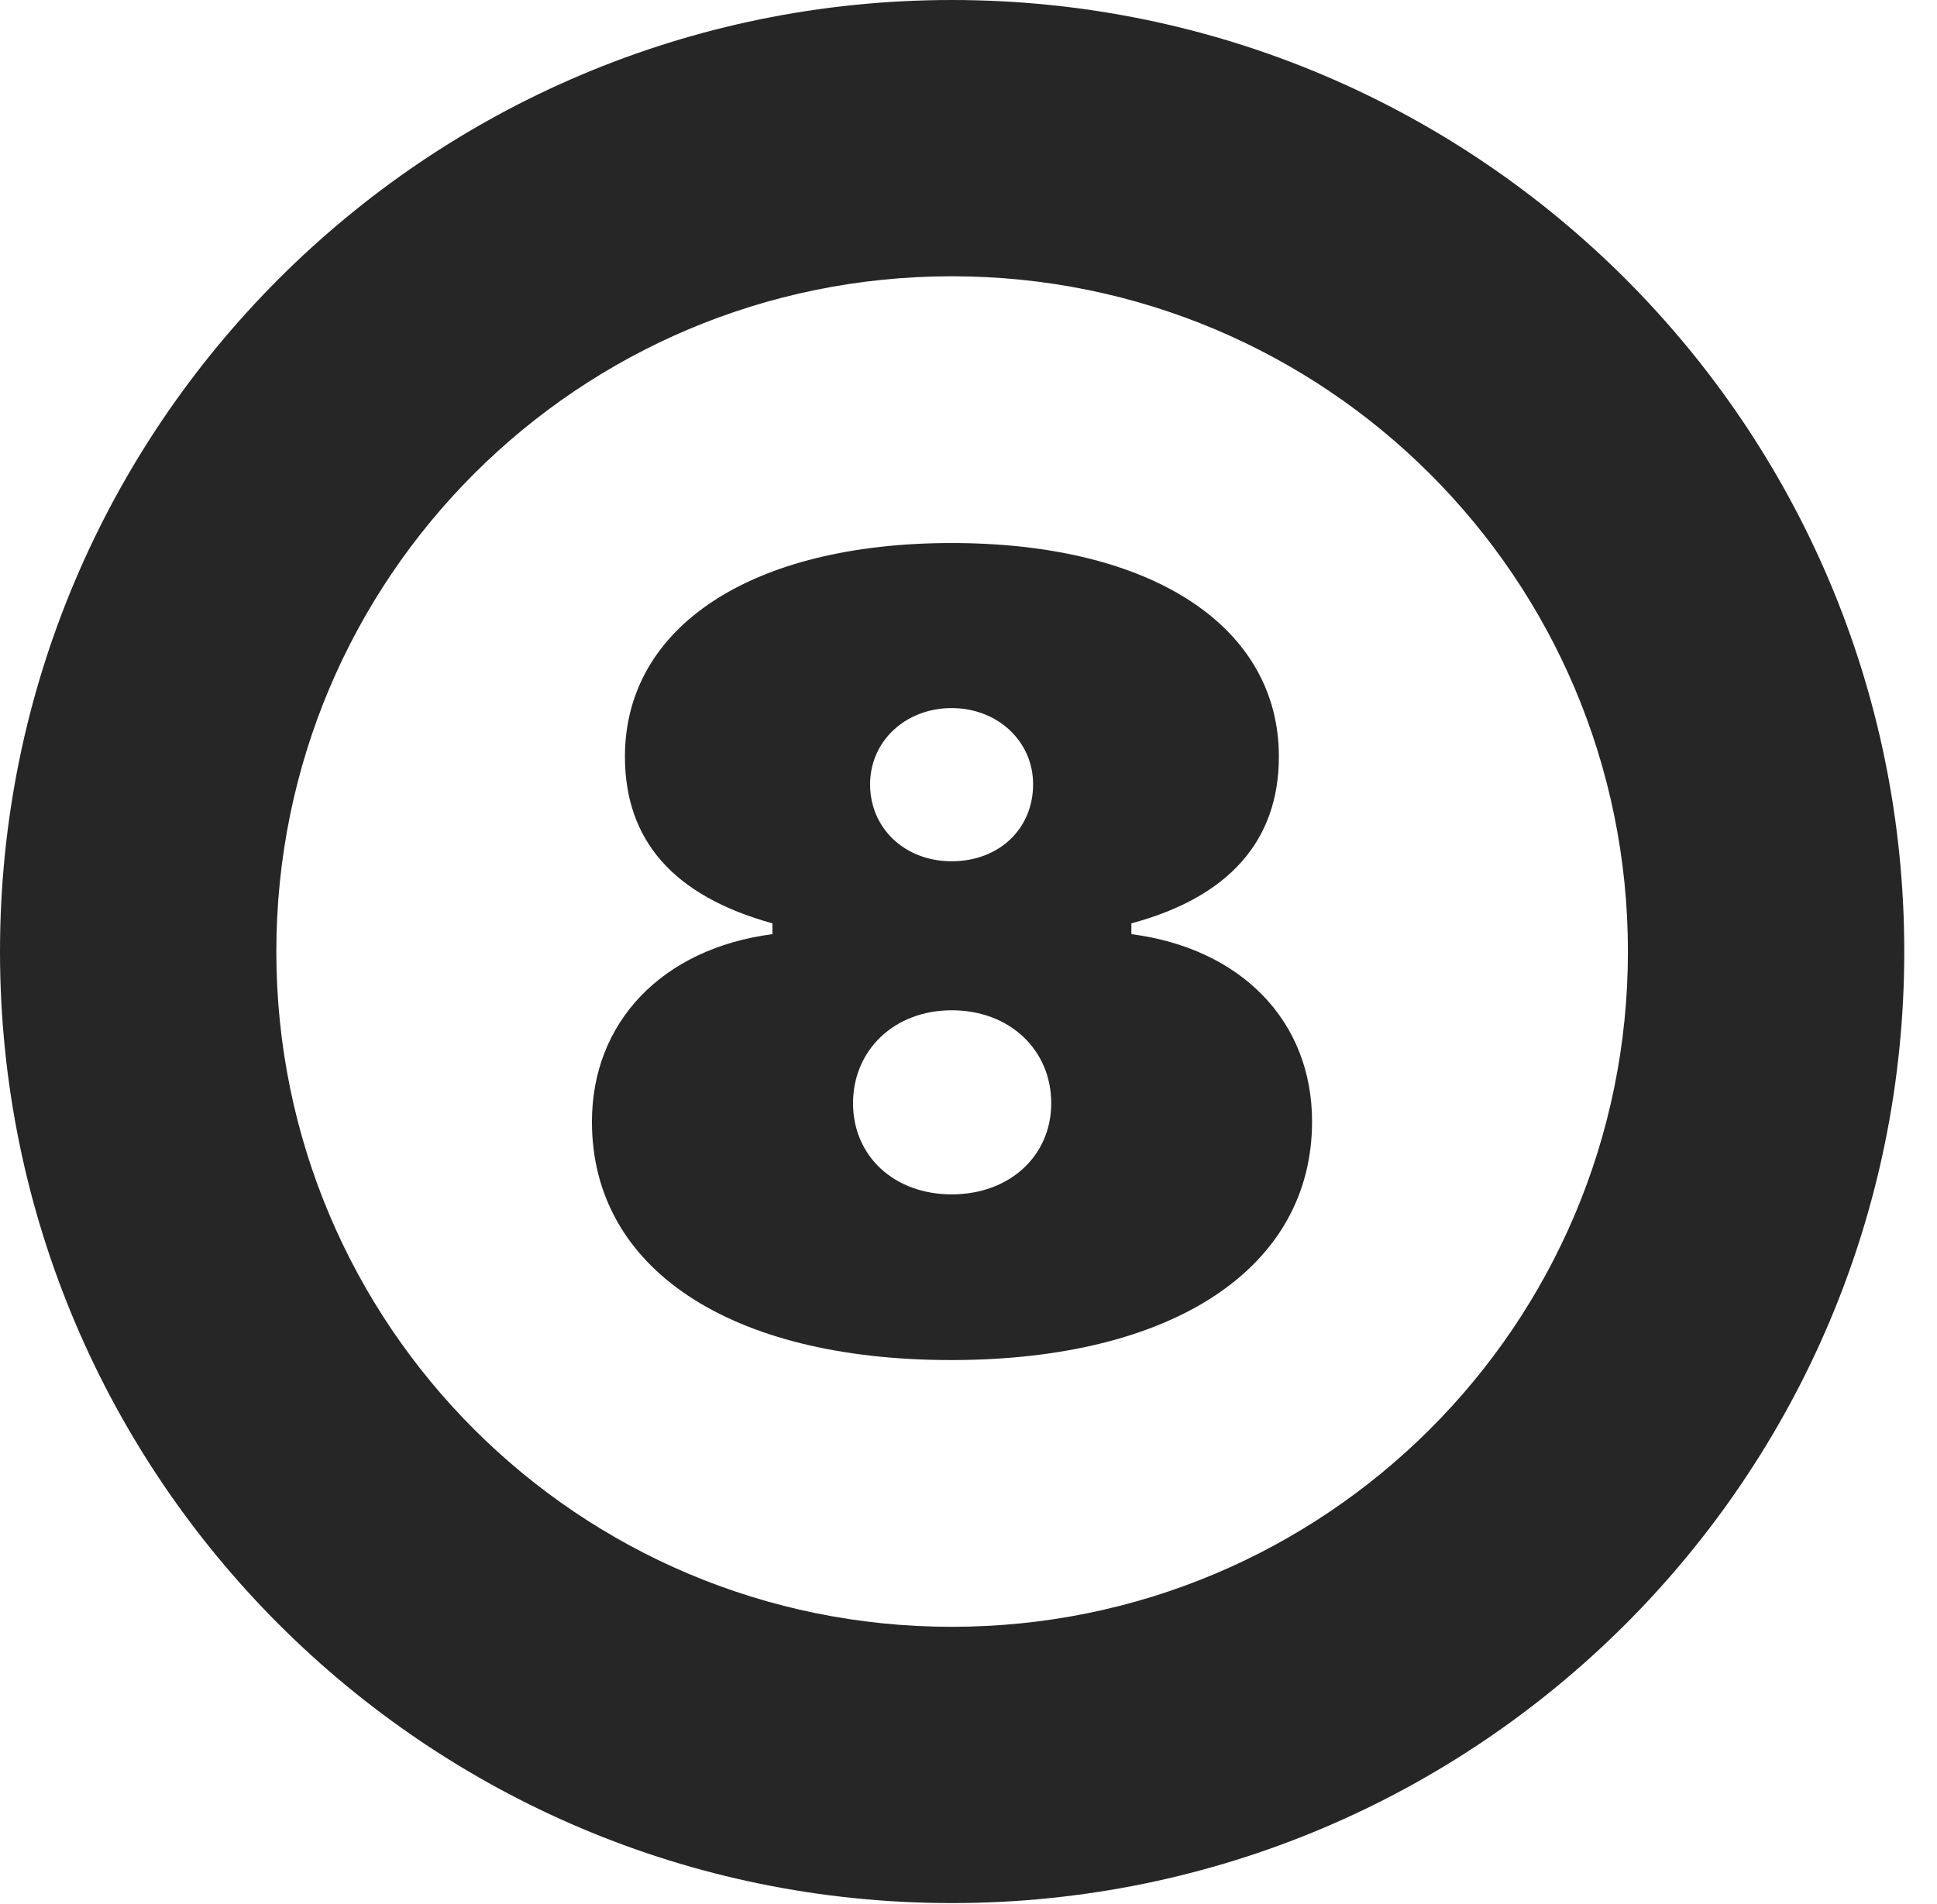 <?xml version="1.0" encoding="UTF-8"?>
<!--Generator: Apple Native CoreSVG 326-->
<!DOCTYPE svg PUBLIC "-//W3C//DTD SVG 1.1//EN" "http://www.w3.org/Graphics/SVG/1.1/DTD/svg11.dtd">
<svg version="1.1" xmlns="http://www.w3.org/2000/svg" xmlns:xlink="http://www.w3.org/1999/xlink"
       viewBox="0 0 21.365 21.006">
       <g>
              <rect height="21.006" opacity="0" width="21.365" x="0" y="0" />
              <path d="M10.498 20.996C16.302 20.996 21.004 16.295 21.004 10.498C21.004 4.702 16.302 0 10.498 0C4.702 0 0 4.702 0 10.498C0 16.295 4.702 20.996 10.498 20.996ZM10.498 17.948C6.378 17.948 3.048 14.618 3.048 10.498C3.048 6.378 6.378 3.048 10.498 3.048C14.618 3.048 17.956 6.378 17.956 10.498C17.956 14.618 14.618 17.948 10.498 17.948Z"
                     fill="currentColor" fill-opacity="0.85" />
              <path d="M10.491 15.005C12.937 15.005 14.472 13.99 14.472 12.373C14.472 11.267 13.694 10.465 12.479 10.306L12.479 10.187C13.558 9.897 14.106 9.272 14.106 8.347C14.106 6.913 12.708 5.991 10.496 5.991C8.291 5.991 6.893 6.913 6.893 8.347C6.893 9.272 7.429 9.885 8.52 10.187L8.52 10.306C7.303 10.465 6.529 11.277 6.529 12.376C6.529 13.995 8.048 15.005 10.491 15.005ZM10.498 13.177C9.861 13.177 9.409 12.755 9.409 12.171C9.409 11.586 9.863 11.146 10.498 11.146C11.138 11.146 11.595 11.584 11.595 12.171C11.595 12.755 11.133 13.177 10.498 13.177ZM10.496 9.502C9.984 9.502 9.597 9.142 9.597 8.653C9.597 8.176 9.989 7.812 10.496 7.812C11.002 7.812 11.395 8.176 11.395 8.653C11.395 9.142 11.022 9.502 10.496 9.502Z"
                     fill="currentColor" fill-opacity="0.85" />
       </g>
</svg>